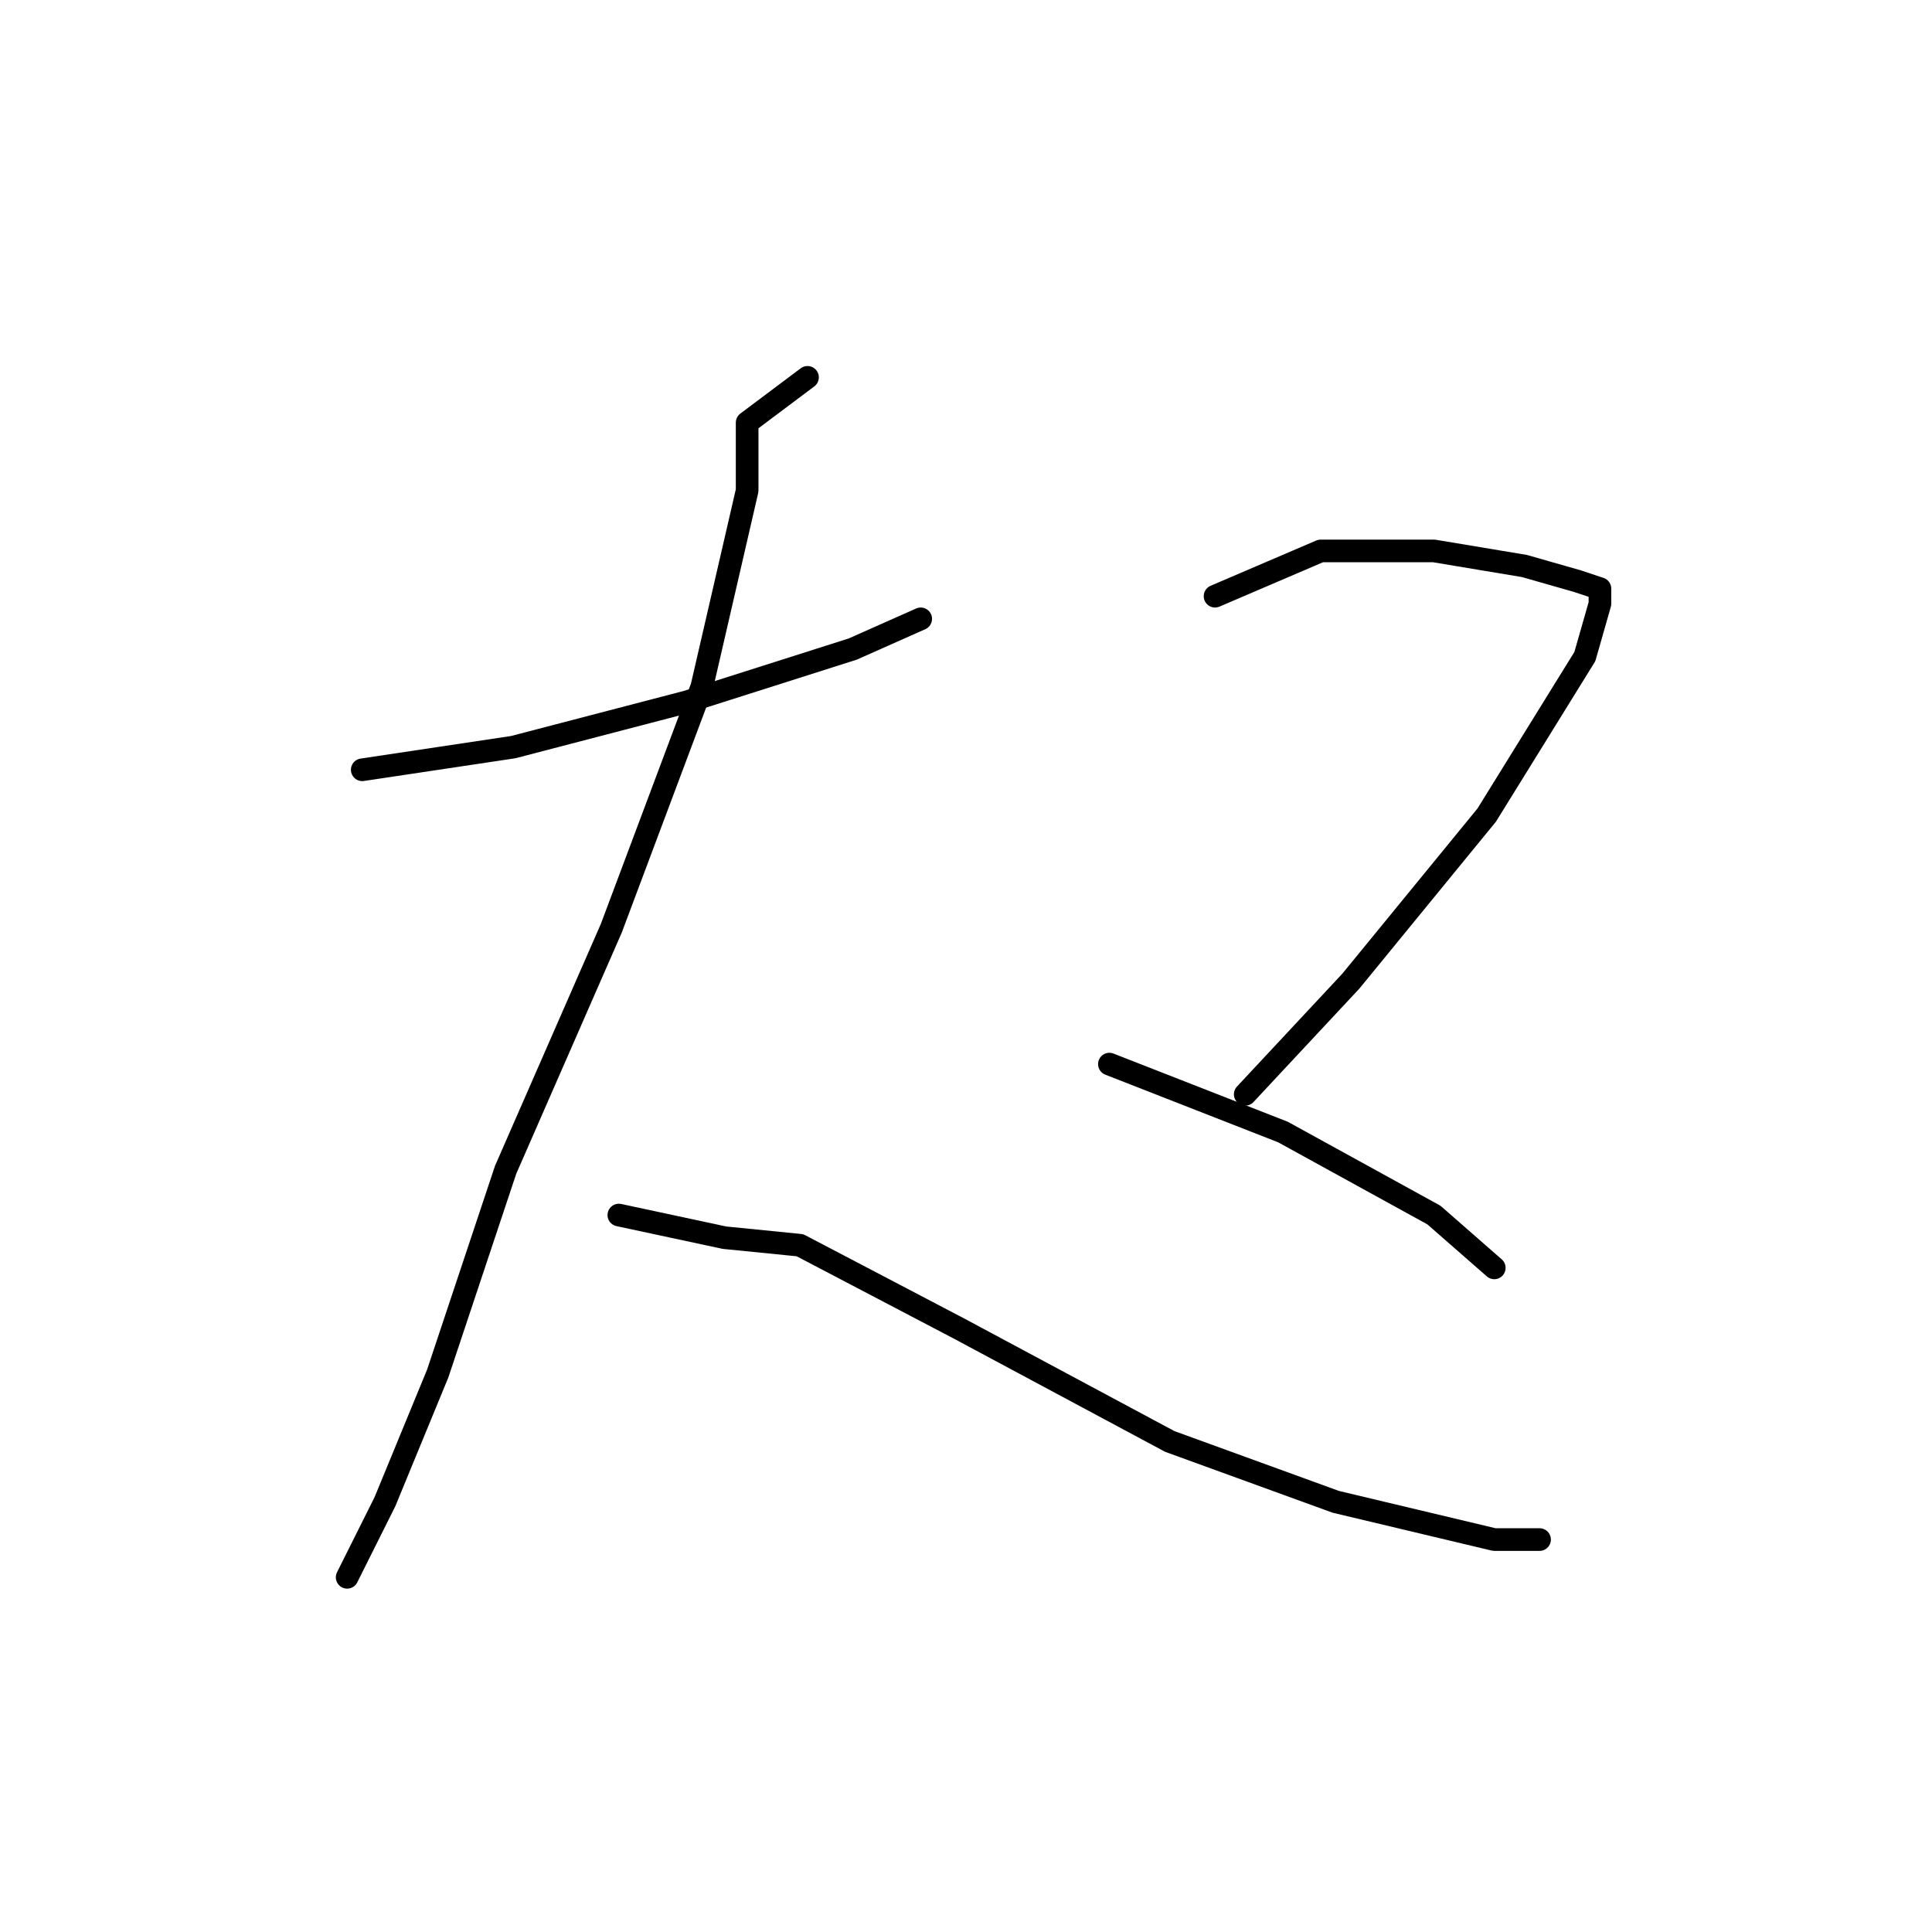 <?xml version="1.0" standalone="no"?>
    <svg width="256" height="256" xmlns="http://www.w3.org/2000/svg" version="1.1">
    <polyline stroke="black" stroke-width="3" stroke-linecap="round" fill="transparent" stroke-linejoin="round" points="48 102 68 99 91 93 113 86 122 82 122 82 " />
        <polyline stroke="black" stroke-width="3" stroke-linecap="round" fill="transparent" stroke-linejoin="round" points="107 50 99 56 99 65 93 91 81 123 67 155 58 182 51 199 46 209 46 209 " />
        <polyline stroke="black" stroke-width="3" stroke-linecap="round" fill="transparent" stroke-linejoin="round" points="82 161 96 164 106 165 127 176 155 191 177 199 198 204 204 204 204 204 " />
        <polyline stroke="black" stroke-width="3" stroke-linecap="round" fill="transparent" stroke-linejoin="round" points="161 79 175 73 190 73 202 75 209 77 212 78 212 80 210 87 197 108 179 130 165 145 165 145 " />
        <polyline stroke="black" stroke-width="3" stroke-linecap="round" fill="transparent" stroke-linejoin="round" points="147 141 170 150 190 161 198 168 198 168 " />
        </svg>